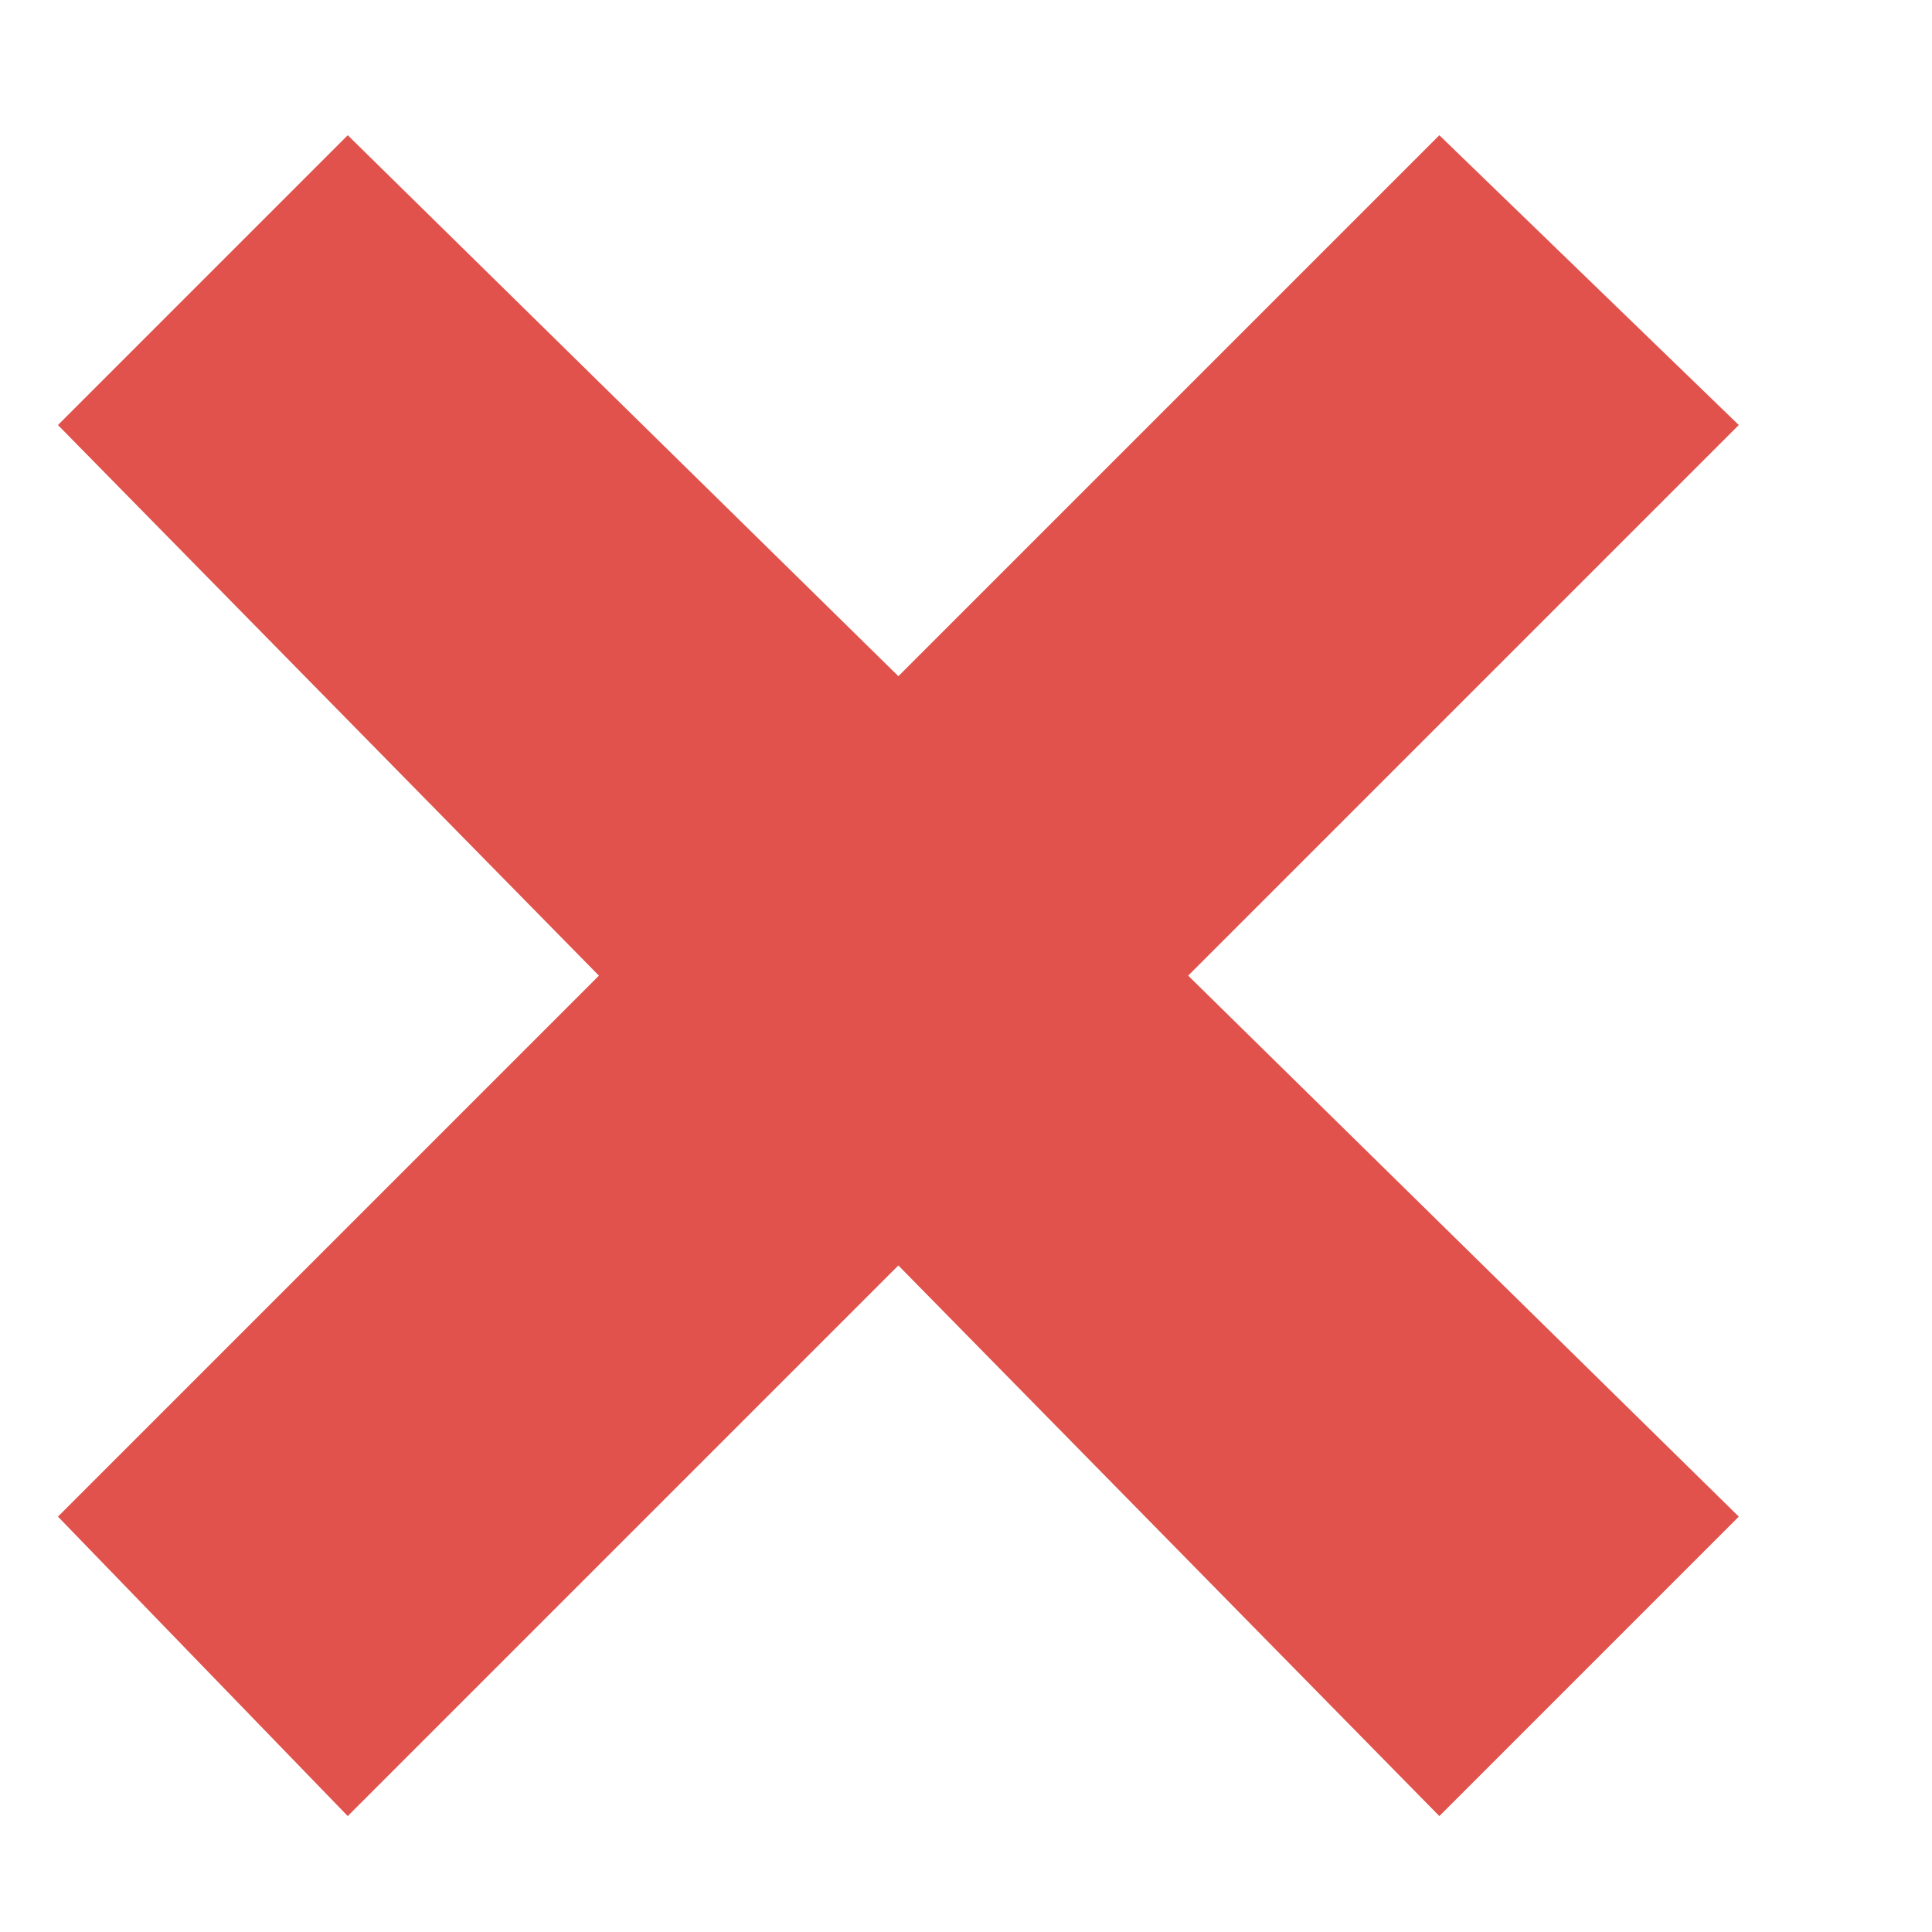 <?xml version="1.0" encoding="utf-8"?>
<!-- Generator: Adobe Illustrator 18.1.1, SVG Export Plug-In . SVG Version: 6.00 Build 0)  -->
<svg version="1.1" id="Layer_1" xmlns="http://www.w3.org/2000/svg" xmlns:xlink="http://www.w3.org/1999/xlink" x="0px" y="0px"
	 viewBox="0 0 20 20" enable-background="new 0 0 20 20" xml:space="preserve">
<polygon fill="#E0524B" points="18,4.4 14.9,1.4 9.3,7 3.6,1.4 0.6,4.4 6.2,10.1 0.6,15.7 3.6,18.8 9.3,13.1 14.9,18.8 18,15.7 
	12.3,10.1 "/>
</svg>
